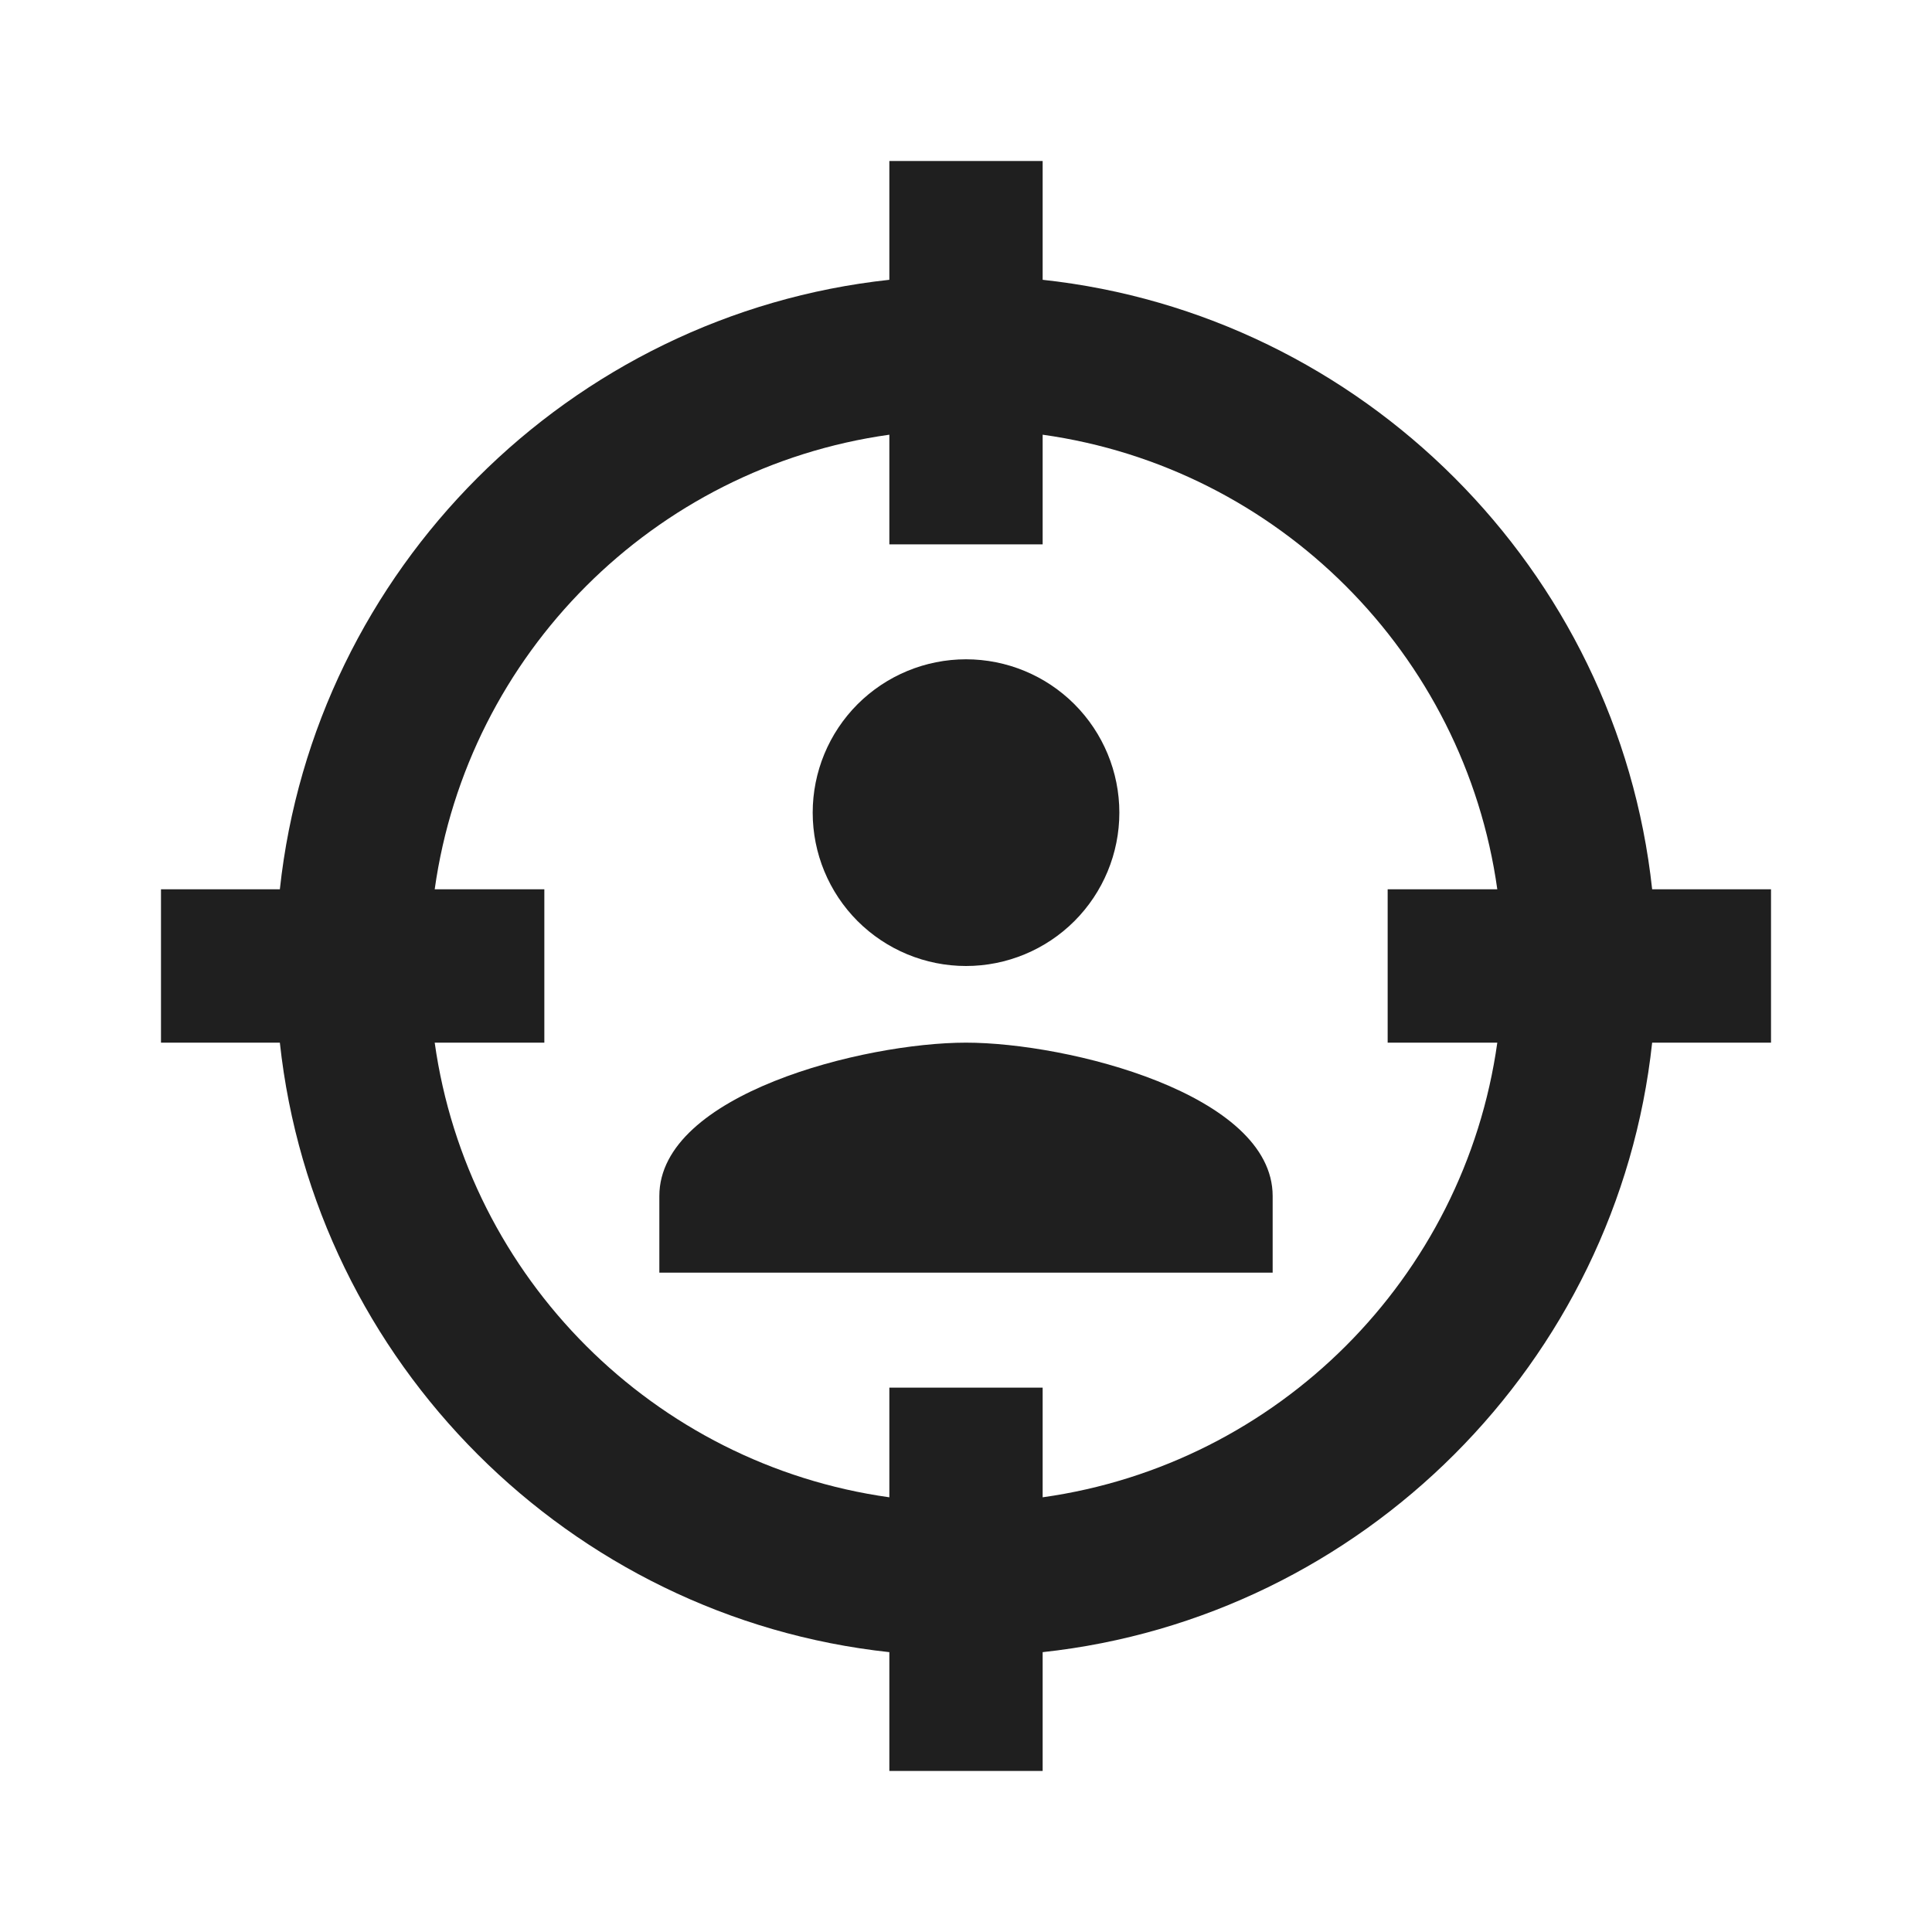 <svg width="40" height="40" viewBox="0 0 40 40" fill="none" xmlns="http://www.w3.org/2000/svg">
<path d="M34.206 18.412H36.667V21.587H34.206C33.492 28.206 28.206 33.492 21.587 34.206V36.666H18.413V34.206C11.794 33.492 6.508 28.206 5.794 21.587H3.333V18.412H5.794C6.508 11.793 11.794 6.508 18.413 5.793V3.333H21.587V5.793C28.206 6.508 33.492 11.793 34.206 18.412ZM9 18.412H11.27V21.587H9C9.683 26.46 13.54 30.317 18.413 31V28.73H21.587V31C26.46 30.317 30.318 26.46 31 21.587H28.73V18.412H31C30.318 13.539 26.46 9.682 21.587 9V11.27H18.413V9C13.54 9.682 9.683 13.539 9 18.412ZM26.349 26.349H13.651V24.762C13.651 22.651 17.889 21.587 20 21.587C22.111 21.587 26.349 22.651 26.349 24.762V26.349ZM20 13.65C20.842 13.65 21.65 13.985 22.245 14.58C22.84 15.176 23.175 15.983 23.175 16.825C23.175 17.667 22.84 18.474 22.245 19.07C21.65 19.665 20.842 20 20 20C19.158 20 18.351 19.665 17.755 19.07C17.16 18.474 16.826 17.667 16.826 16.825C16.826 15.983 17.16 15.176 17.755 14.58C18.351 13.985 19.158 13.65 20 13.65Z" fill="#1F1F1F"/>
</svg>
